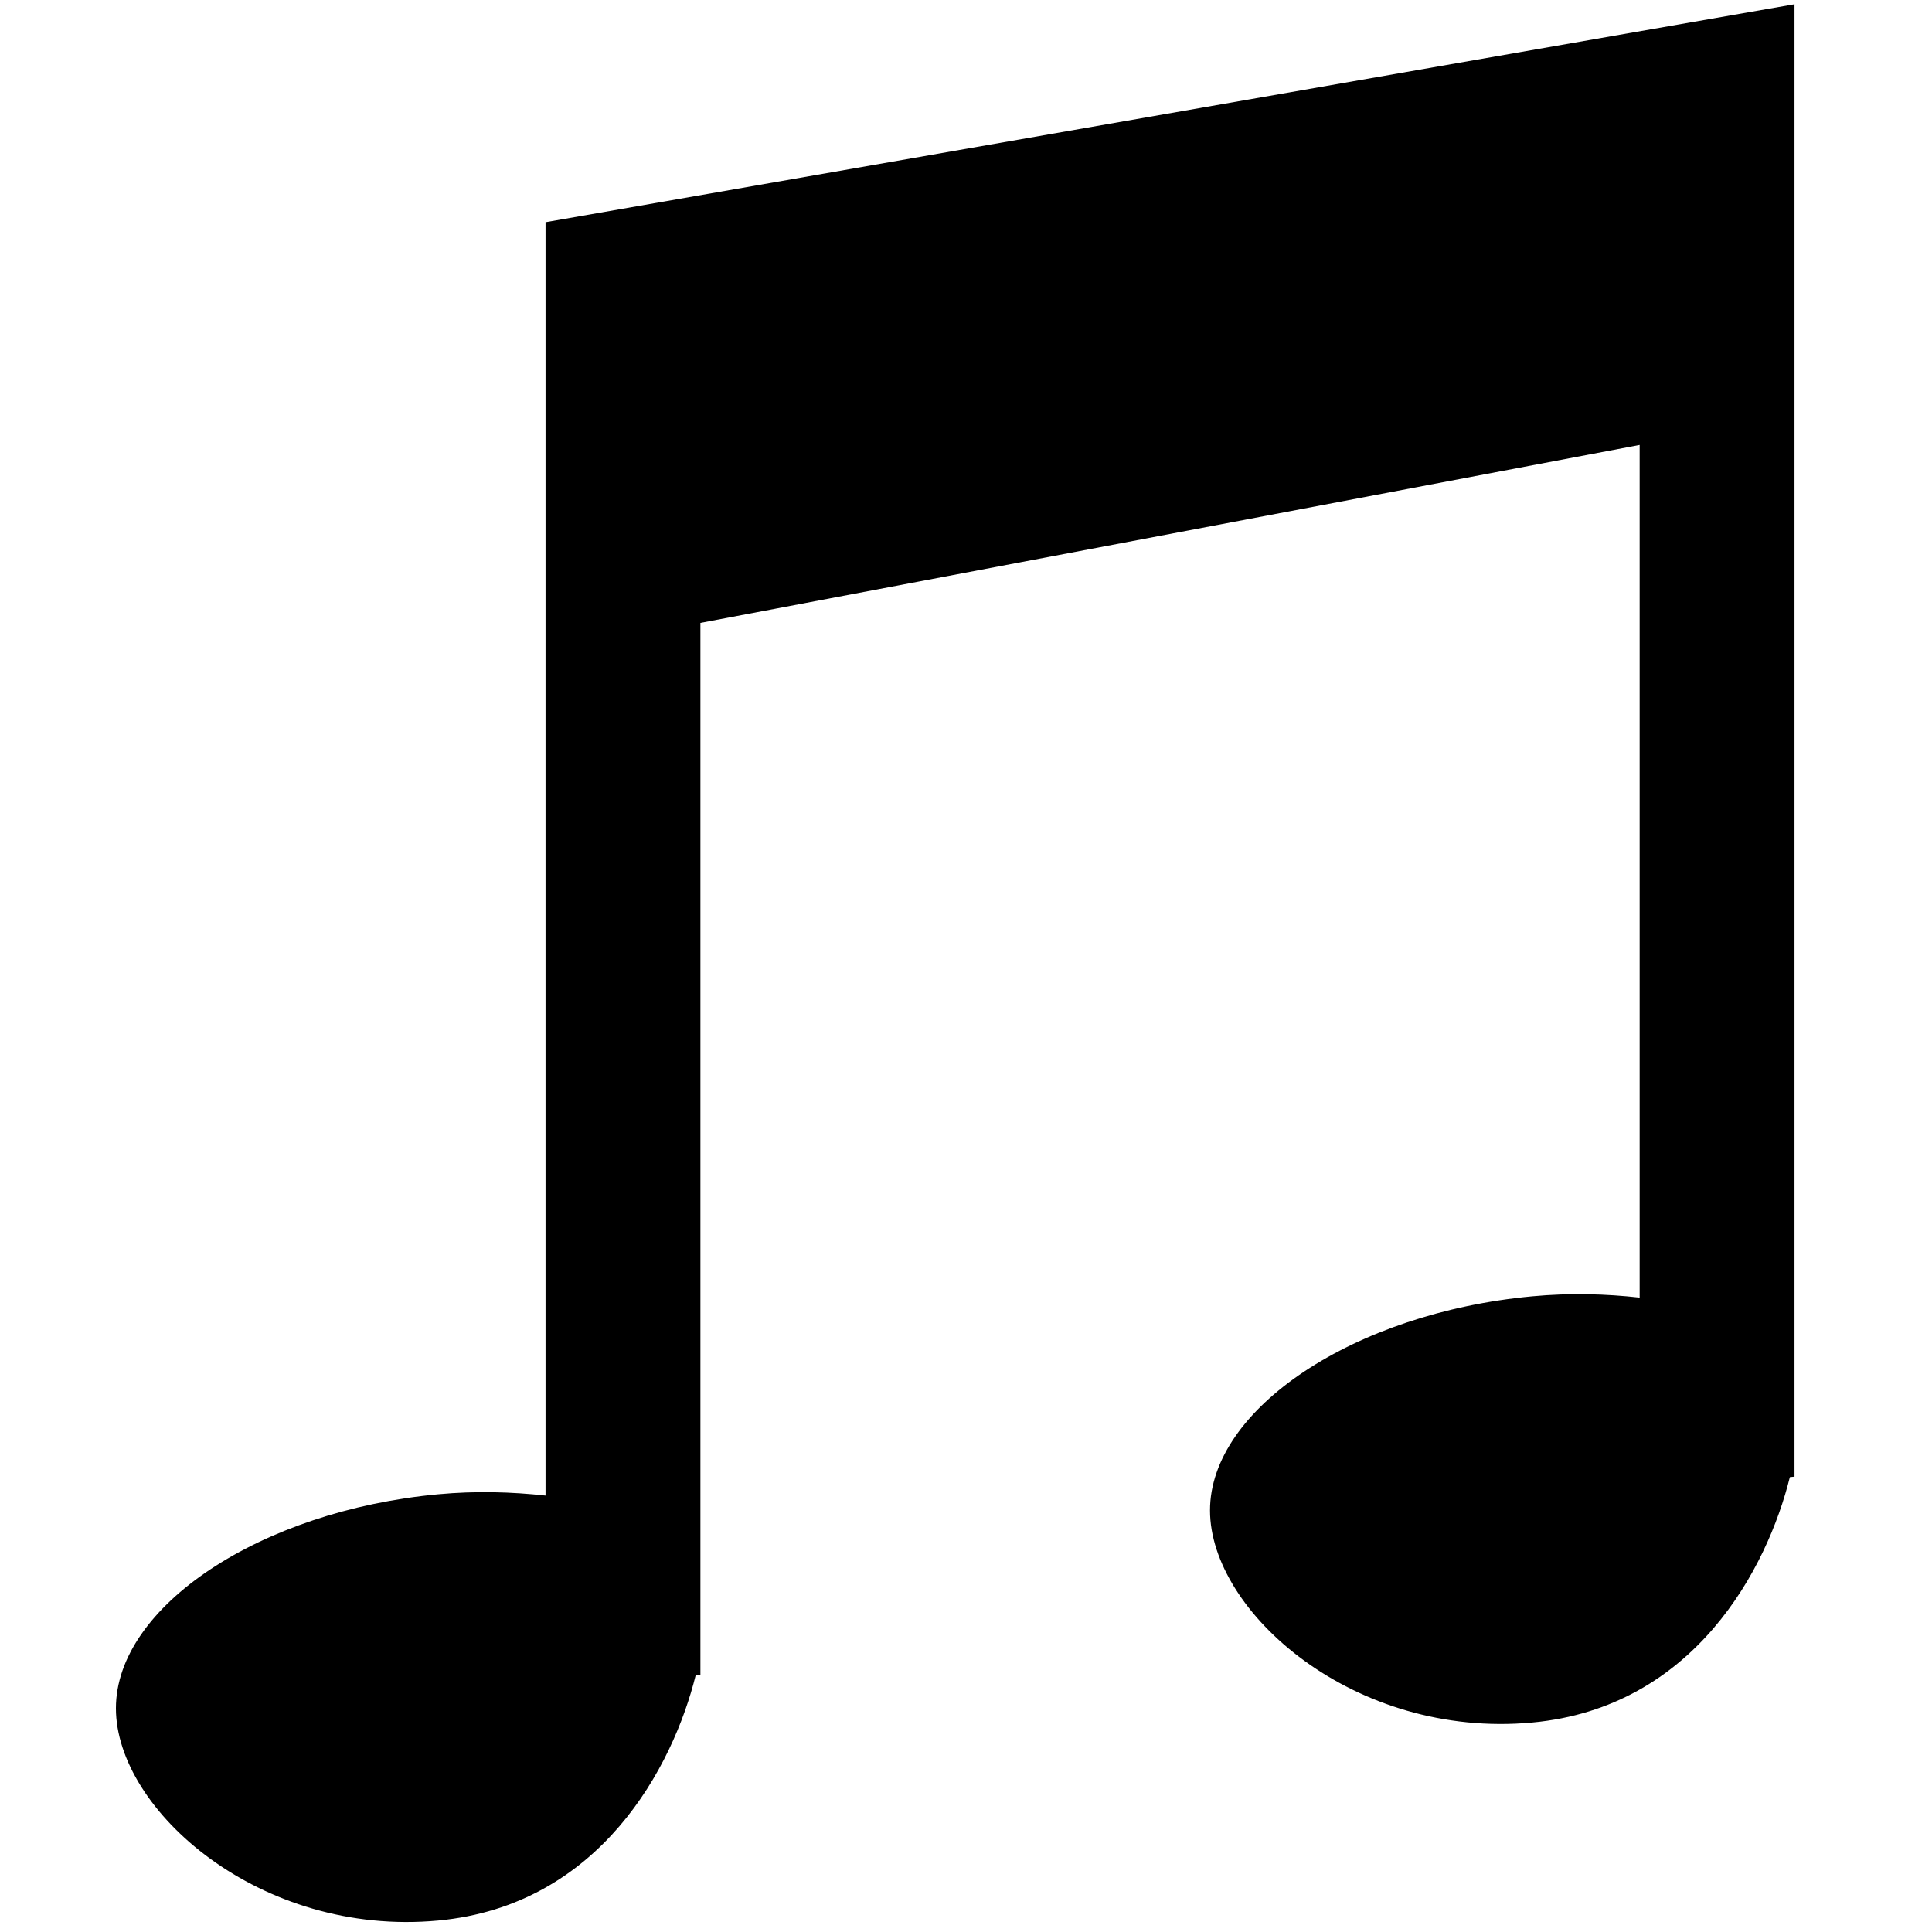 <svg xmlns="http://www.w3.org/2000/svg" xmlns:xlink="http://www.w3.org/1999/xlink" version="1.1" id="Your_Icon" x="0px" y="0px" width="100px" height="100px" viewBox="0 0 100 100" enable-background="new 0 0 100 100" xml:space="preserve">
<path fill-rule="evenodd" clip-rule="evenodd" d="M92.883,75.07L92.883,75.07v1.362l-0.24,0.023  c-1.166,4.718-4.939,11.924-13.334,12.702c-9.212,0.858-16.679-5.72-16.679-10.98s7.467-10.223,16.679-11.08  c1.961-0.182,3.812-0.127,5.559,0.067V23.03l-48.615,9.211V86.68l-0.242,0.022c-1.166,4.721-4.936,11.924-13.334,12.705  C13.467,100.265,6,93.686,6,88.423c0-5.261,7.467-10.222,16.676-11.079c1.96-0.182,3.812-0.124,5.561,0.067V33.276V11.5  L92.883,0.219v21.776V75.07L92.883,75.07z"/>
</svg>
